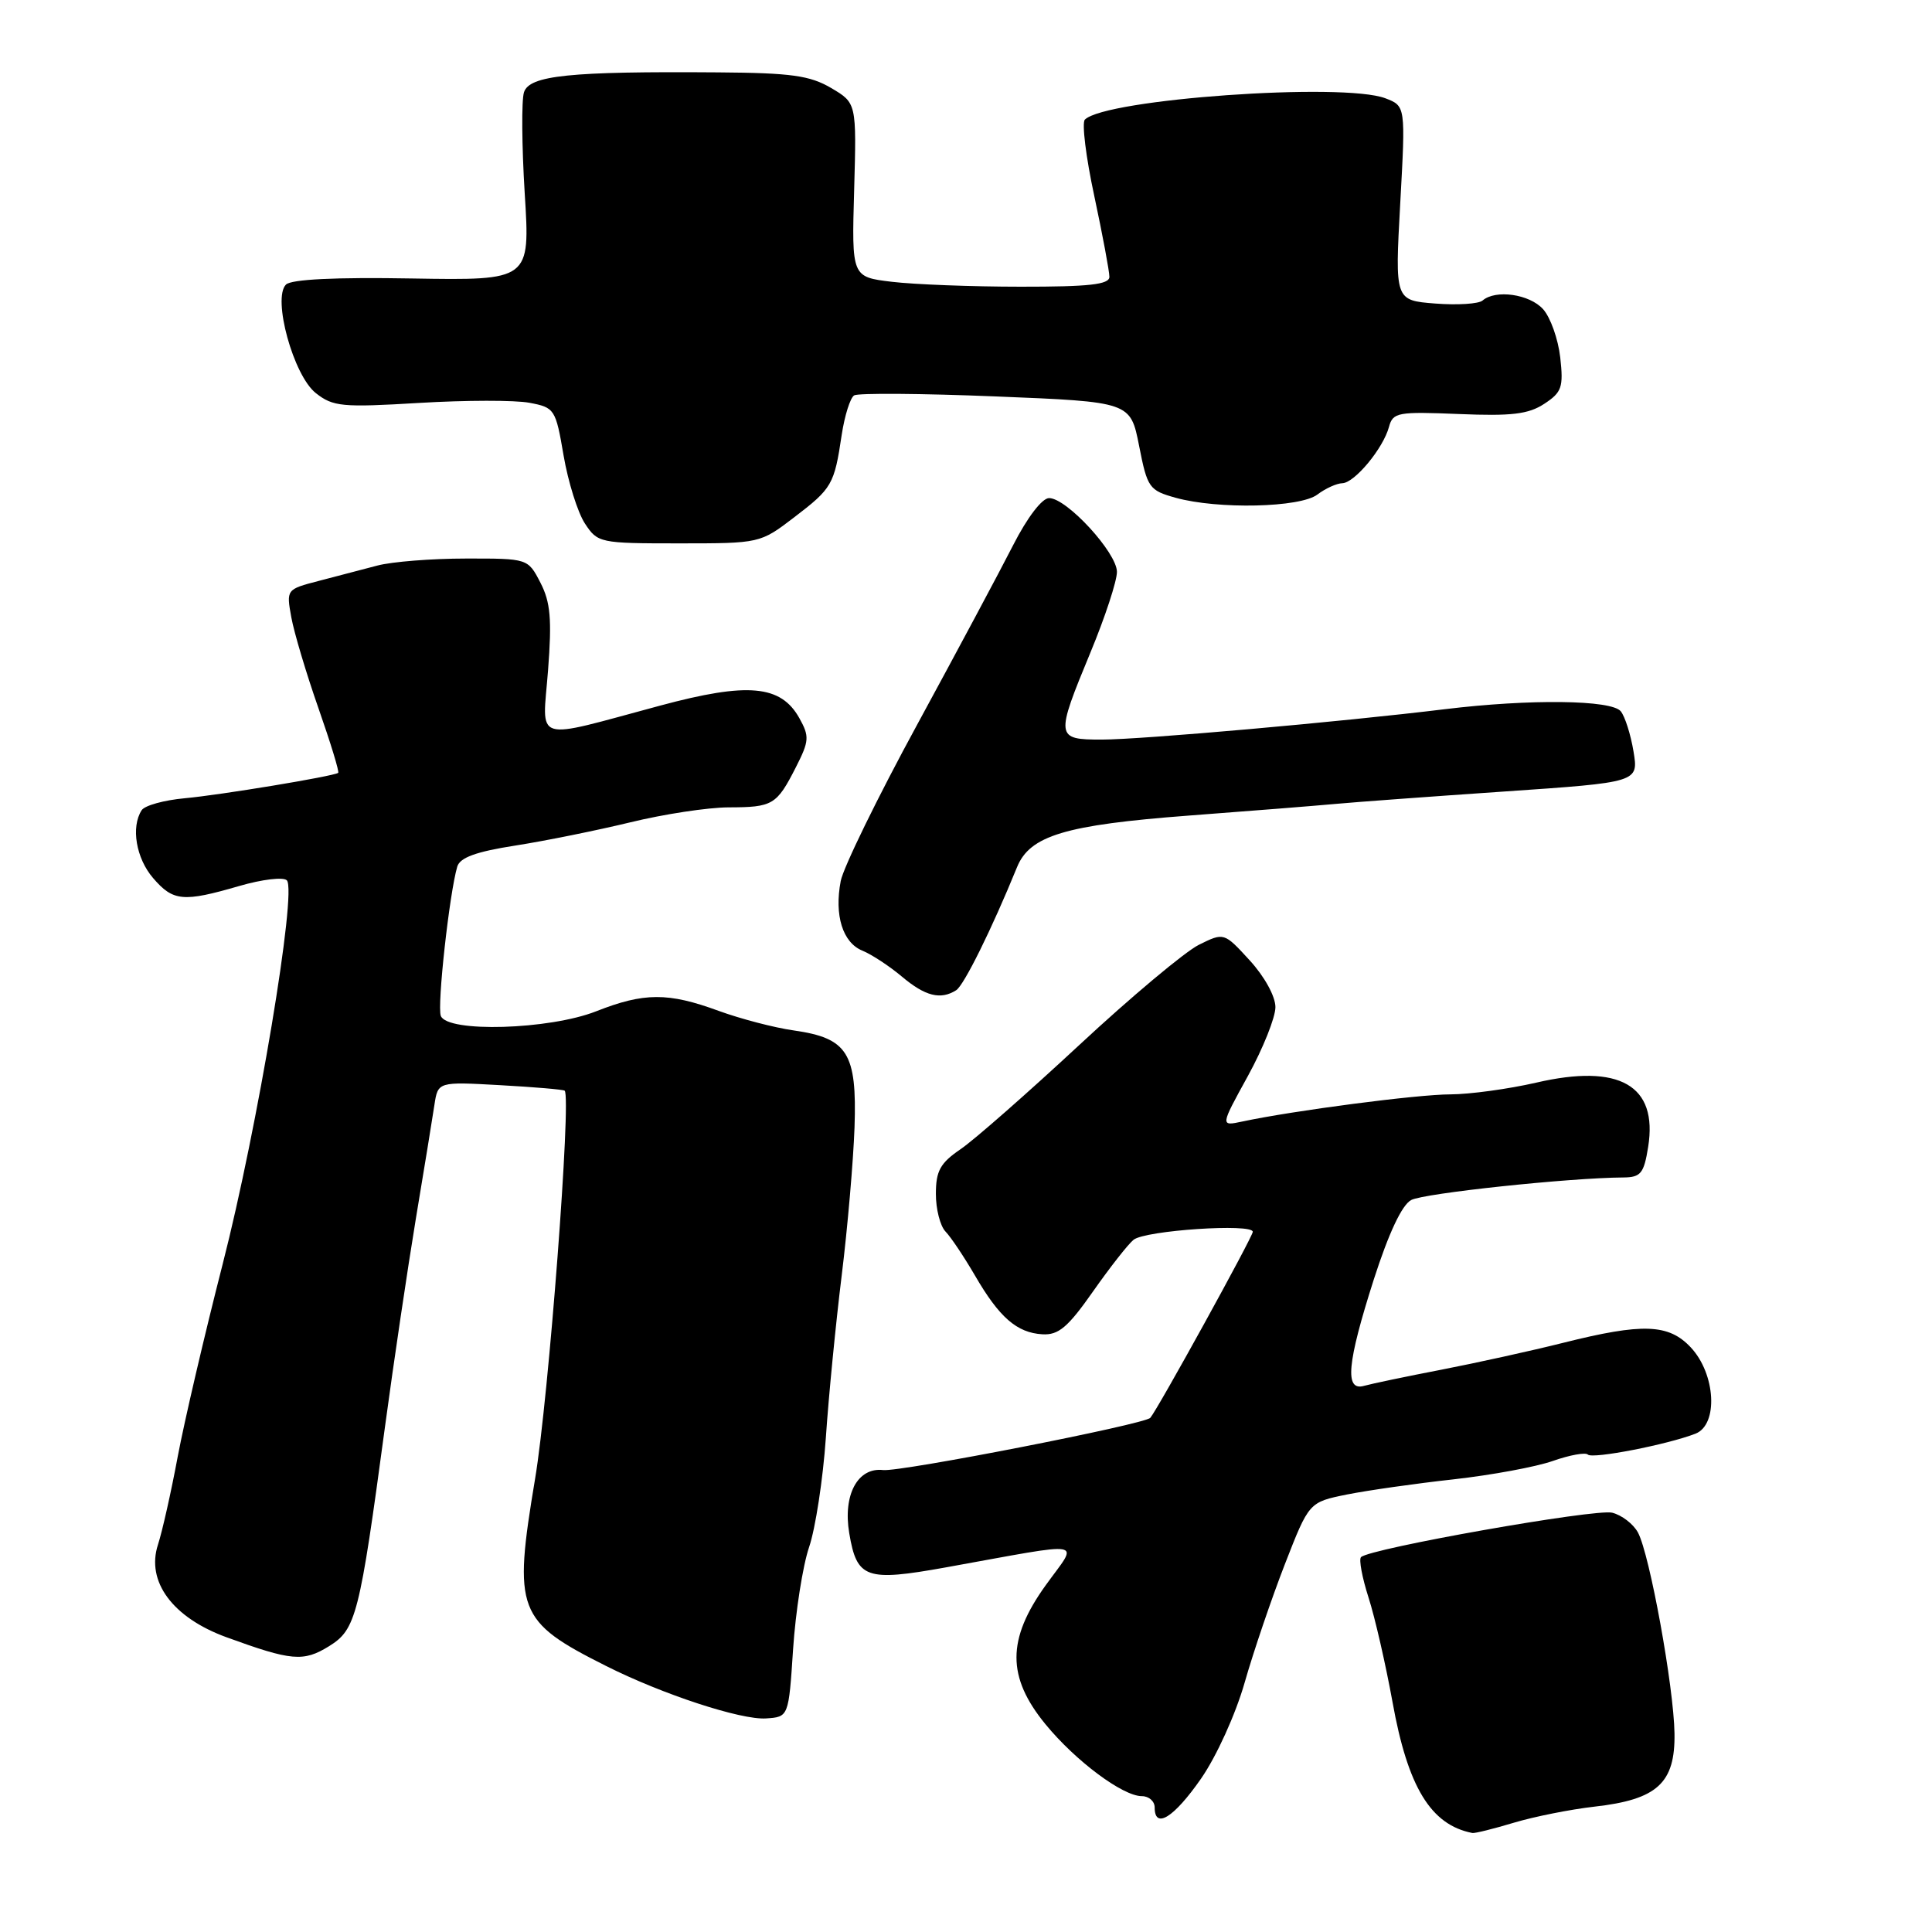 <?xml version="1.0" encoding="UTF-8" standalone="no"?>
<!DOCTYPE svg PUBLIC "-//W3C//DTD SVG 1.1//EN" "http://www.w3.org/Graphics/SVG/1.1/DTD/svg11.dtd" >
<svg xmlns="http://www.w3.org/2000/svg" xmlns:xlink="http://www.w3.org/1999/xlink" version="1.1" viewBox="0 0 256 256">
 <g >
 <path fill="currentColor"
d=" M 200.59 241.52 C 203.29 240.71 208.10 239.75 211.28 239.39 C 219.60 238.45 221.98 236.27 221.88 229.69 C 221.79 223.54 218.60 205.98 217.04 203.07 C 216.43 201.94 214.90 200.76 213.62 200.44 C 211.41 199.89 181.48 205.18 180.34 206.33 C 180.04 206.63 180.49 209.04 181.34 211.69 C 182.19 214.33 183.61 220.55 184.51 225.50 C 186.54 236.81 189.58 241.80 195.09 242.88 C 195.42 242.95 197.89 242.33 200.59 241.52 Z  M 159.15 235.67 C 161.20 232.71 163.72 227.16 164.92 222.96 C 166.09 218.86 168.49 211.80 170.25 207.27 C 173.45 199.05 173.45 199.05 178.47 198.03 C 181.24 197.48 187.60 196.57 192.61 196.02 C 197.61 195.46 203.54 194.37 205.77 193.58 C 207.99 192.80 210.08 192.42 210.40 192.74 C 211.02 193.35 220.93 191.42 224.66 189.97 C 227.71 188.78 227.34 182.05 224.03 178.53 C 221.10 175.41 217.66 175.29 207.17 177.92 C 202.95 178.98 195.68 180.58 191.00 181.49 C 186.32 182.39 181.71 183.36 180.75 183.63 C 178.14 184.38 178.49 180.63 182.04 169.52 C 184.01 163.40 185.76 159.66 186.99 159.01 C 188.66 158.11 207.97 156.06 215.12 156.02 C 217.41 156.00 217.83 155.48 218.39 151.97 C 219.69 143.81 214.60 140.89 203.54 143.46 C 199.87 144.30 194.77 145.00 192.19 145.01 C 187.86 145.01 171.38 147.16 164.60 148.61 C 161.69 149.23 161.69 149.23 165.35 142.58 C 167.36 138.92 169.00 134.82 169.00 133.45 C 169.00 132.02 167.55 129.39 165.59 127.25 C 162.19 123.54 162.19 123.54 158.84 125.20 C 157.01 126.12 149.88 132.08 143.02 138.46 C 136.15 144.84 129.07 151.06 127.27 152.28 C 124.59 154.11 124.01 155.15 124.01 158.18 C 124.00 160.20 124.58 162.45 125.28 163.18 C 125.99 163.91 127.74 166.53 129.18 169.00 C 132.41 174.57 134.74 176.60 138.12 176.80 C 140.25 176.93 141.50 175.88 144.82 171.14 C 147.06 167.95 149.48 164.86 150.20 164.28 C 151.74 163.03 166.00 162.08 166.00 163.22 C 166.00 163.88 153.42 186.71 152.42 187.87 C 151.68 188.73 119.30 195.06 117.02 194.79 C 113.65 194.40 111.67 198.08 112.53 203.16 C 113.54 209.17 114.74 209.59 125.31 207.69 C 144.48 204.24 142.94 203.96 138.55 210.07 C 133.41 217.22 133.40 222.21 138.53 228.47 C 142.51 233.33 148.77 238.00 151.30 238.00 C 152.24 238.00 153.00 238.68 153.00 239.50 C 153.00 242.44 155.55 240.85 159.15 235.67 Z  M 105.09 218.50 C 105.42 213.55 106.37 207.47 107.21 205.00 C 108.05 202.53 109.05 196.00 109.43 190.50 C 109.80 185.00 110.75 175.32 111.53 169.00 C 112.31 162.68 113.07 153.84 113.23 149.36 C 113.56 139.53 112.32 137.56 105.19 136.54 C 102.61 136.18 98.12 135.00 95.21 133.94 C 88.53 131.49 85.34 131.50 79.00 134.00 C 72.79 136.45 59.26 136.85 58.41 134.61 C 57.90 133.29 59.55 118.35 60.59 114.83 C 60.95 113.63 63.08 112.85 68.29 112.04 C 72.26 111.42 79.11 110.03 83.53 108.96 C 87.95 107.88 93.80 106.99 96.53 106.98 C 102.40 106.97 102.91 106.67 105.46 101.66 C 107.23 98.18 107.27 97.58 105.92 95.16 C 103.47 90.77 99.10 90.37 87.50 93.49 C 70.33 98.10 71.87 98.58 72.62 88.82 C 73.14 82.03 72.94 79.79 71.61 77.21 C 69.95 74.00 69.95 74.00 61.72 74.01 C 57.20 74.01 51.92 74.43 50.00 74.94 C 48.08 75.45 44.57 76.37 42.21 76.98 C 37.95 78.09 37.93 78.11 38.60 81.80 C 38.97 83.83 40.59 89.26 42.20 93.85 C 43.81 98.45 44.99 102.30 44.81 102.41 C 44.10 102.88 29.14 105.35 24.50 105.77 C 21.75 106.02 19.17 106.73 18.77 107.36 C 17.33 109.58 18.03 113.73 20.28 116.34 C 22.94 119.44 24.27 119.56 31.70 117.40 C 34.72 116.52 37.56 116.18 38.01 116.65 C 39.37 118.09 34.12 149.50 29.51 167.48 C 27.11 176.84 24.43 188.32 23.55 193.00 C 22.68 197.68 21.50 202.93 20.93 204.68 C 19.34 209.56 22.87 214.34 30.00 216.94 C 38.64 220.09 40.20 220.23 43.60 218.13 C 47.18 215.91 47.64 214.11 51.02 189.00 C 52.17 180.47 54.01 168.10 55.10 161.50 C 56.20 154.90 57.31 148.11 57.56 146.42 C 58.03 143.33 58.03 143.33 66.26 143.79 C 70.79 144.04 74.64 144.37 74.82 144.52 C 75.73 145.32 72.70 185.26 70.90 195.96 C 67.98 213.44 68.50 214.82 80.33 220.76 C 87.81 224.52 98.19 227.92 101.50 227.70 C 104.50 227.50 104.50 227.50 105.09 218.50 Z  M 126.70 131.21 C 127.74 130.54 131.41 123.12 134.76 114.91 C 136.46 110.72 141.15 109.31 157.50 108.07 C 165.75 107.45 174.53 106.75 177.00 106.52 C 179.47 106.29 189.51 105.55 199.31 104.88 C 217.12 103.66 217.12 103.66 216.45 99.58 C 216.08 97.34 215.32 94.94 214.76 94.25 C 213.53 92.73 202.74 92.60 191.47 93.97 C 177.74 95.65 151.19 98.00 145.99 98.00 C 139.86 98.00 139.83 97.72 144.50 86.43 C 146.43 81.78 148.00 76.99 148.00 75.78 C 148.00 73.24 141.35 66.00 139.01 66.00 C 138.08 66.00 136.12 68.56 134.24 72.25 C 132.49 75.69 126.77 86.38 121.54 96.00 C 116.30 105.62 111.74 114.96 111.40 116.74 C 110.53 121.28 111.66 124.91 114.28 125.97 C 115.50 126.47 117.85 128.01 119.50 129.40 C 122.60 132.01 124.63 132.52 126.70 131.21 Z  M 105.23 68.55 C 110.26 64.71 110.55 64.21 111.53 57.62 C 111.92 55.06 112.66 52.71 113.18 52.39 C 113.70 52.07 122.15 52.13 131.96 52.53 C 149.79 53.25 149.79 53.25 150.94 59.09 C 152.03 64.65 152.27 64.98 155.79 65.96 C 161.39 67.51 172.27 67.27 174.56 65.53 C 175.63 64.72 177.11 64.05 177.86 64.03 C 179.49 63.99 183.28 59.42 184.05 56.56 C 184.57 54.64 185.21 54.53 193.31 54.86 C 200.27 55.15 202.52 54.89 204.62 53.51 C 206.95 51.98 207.18 51.32 206.74 47.36 C 206.46 44.92 205.44 42.04 204.46 40.96 C 202.66 38.97 198.17 38.33 196.45 39.82 C 195.93 40.27 193.10 40.45 190.17 40.22 C 184.83 39.80 184.83 39.80 185.54 26.92 C 186.25 14.05 186.25 14.05 183.56 13.02 C 177.94 10.89 146.48 13.12 143.75 15.85 C 143.33 16.27 143.89 20.83 145.00 25.98 C 146.10 31.14 147.00 35.95 147.00 36.68 C 147.00 37.70 144.32 38.00 135.25 37.99 C 128.79 37.99 121.10 37.69 118.18 37.34 C 112.85 36.70 112.85 36.70 113.18 25.18 C 113.50 13.65 113.50 13.65 110.13 11.66 C 107.32 10.01 104.84 9.66 95.13 9.59 C 75.46 9.44 70.14 9.99 69.43 12.23 C 69.09 13.29 69.14 19.34 69.53 25.66 C 70.25 37.16 70.25 37.16 54.61 36.90 C 44.41 36.72 38.59 37.01 37.89 37.71 C 36.07 39.53 38.88 49.76 41.85 52.09 C 44.13 53.89 45.34 54.00 55.53 53.39 C 61.68 53.02 68.26 53.01 70.15 53.37 C 73.49 54.00 73.63 54.20 74.68 60.37 C 75.28 63.86 76.55 67.91 77.50 69.36 C 79.19 71.94 79.47 72.00 89.97 72.00 C 100.68 72.00 100.73 71.99 105.23 68.55 Z "/>
</g>
</svg>